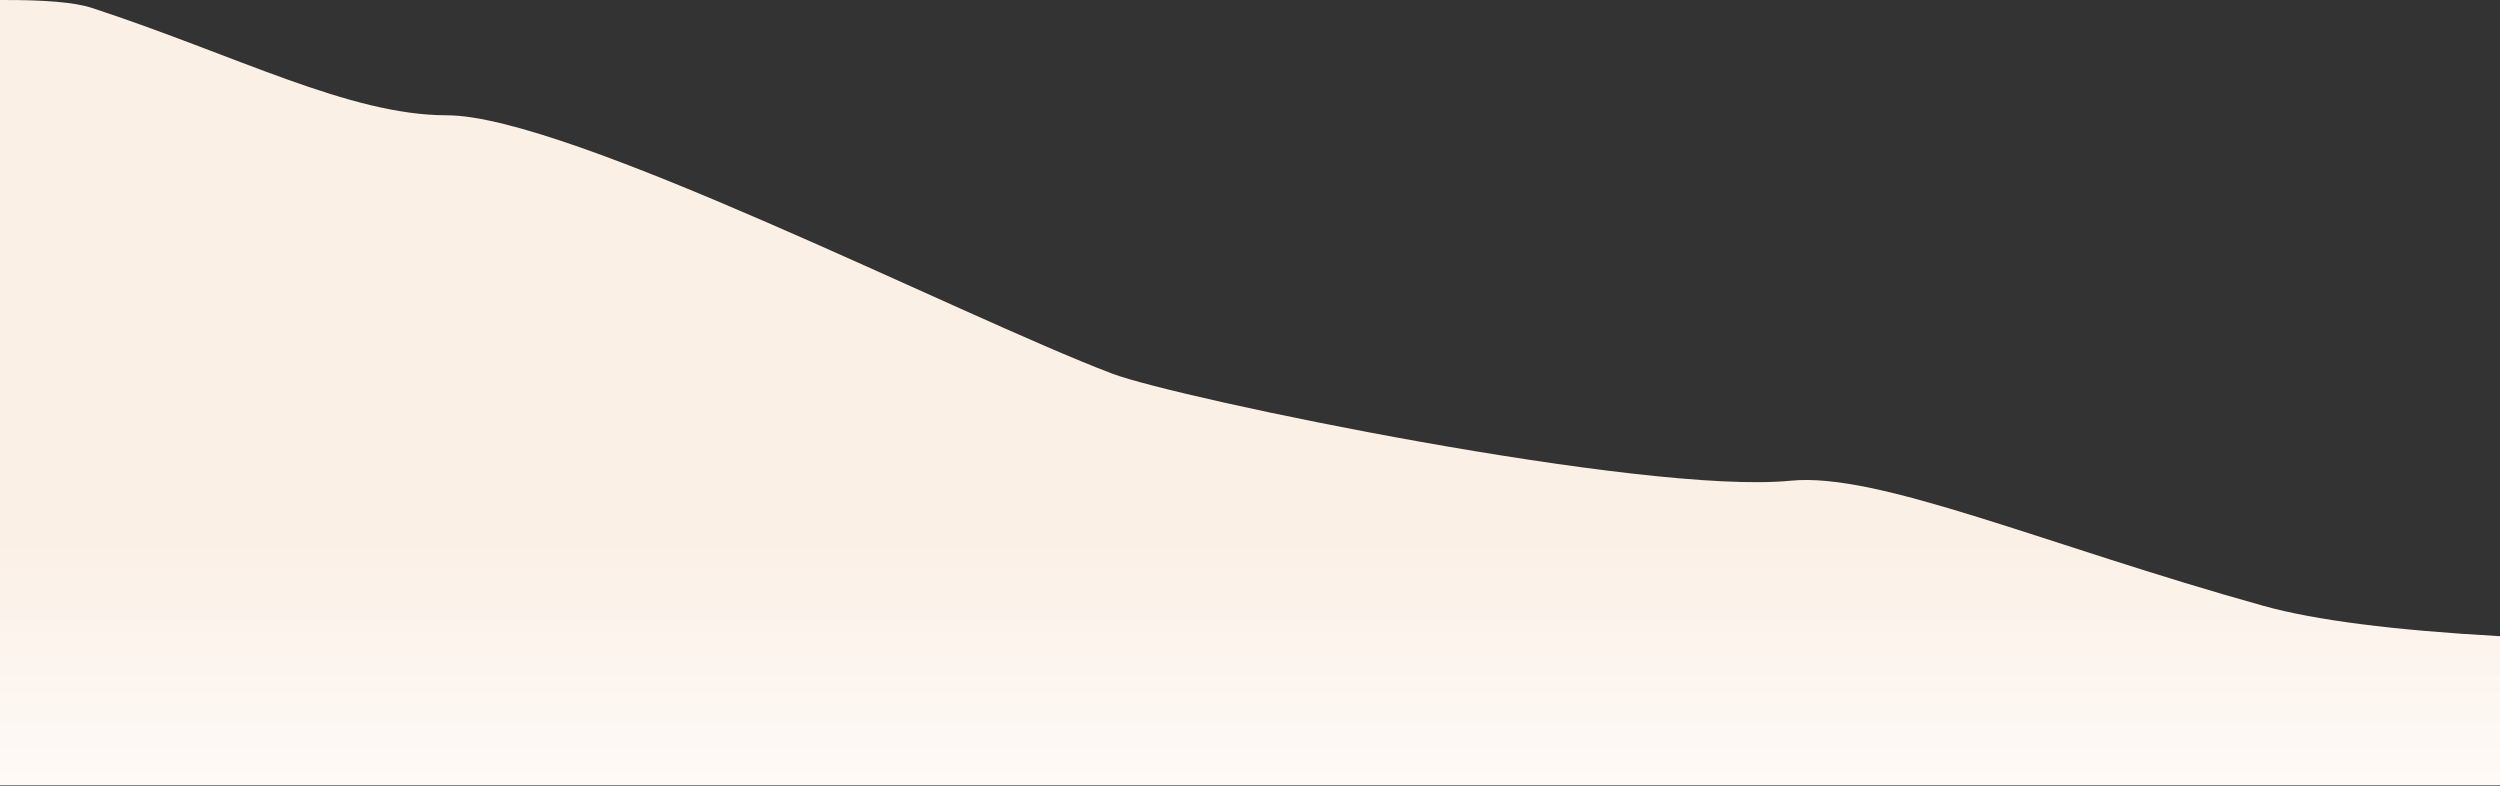 <svg width="1440" height="453" viewBox="0 0 1440 453" fill="none" xmlns="http://www.w3.org/2000/svg">
<rect x="0" y="0" width="1440" height="453" fill="#333333" stroke="none"/>
<path d="M0 452.386H1440V366.449C1378.73 363.035 1333.36 357.222 1303.89 349.011C1177.69 313.843 1081.92 271.86 1031.48 276.882C947.139 285.281 678.055 229.397 640.777 215.265C552.842 181.931 327.265 66.402 257.332 66.402C201.185 66.402 135.919 31.749 52.743 4.501C43.109 1.345 25.528 -0.151 0 0.012V452.386Z" fill="url(#paint0_linear_2_144)"/>
<defs>
<linearGradient id="paint0_linear_2_144" x1="742.09" y1="309.909" x2="742.09" y2="452.386" gradientUnits="userSpaceOnUse">
<stop stop-color="#FAF0E6"/>
<stop offset="1" stop-color="#FEFAF7"/>
</linearGradient>
</defs>
</svg>
